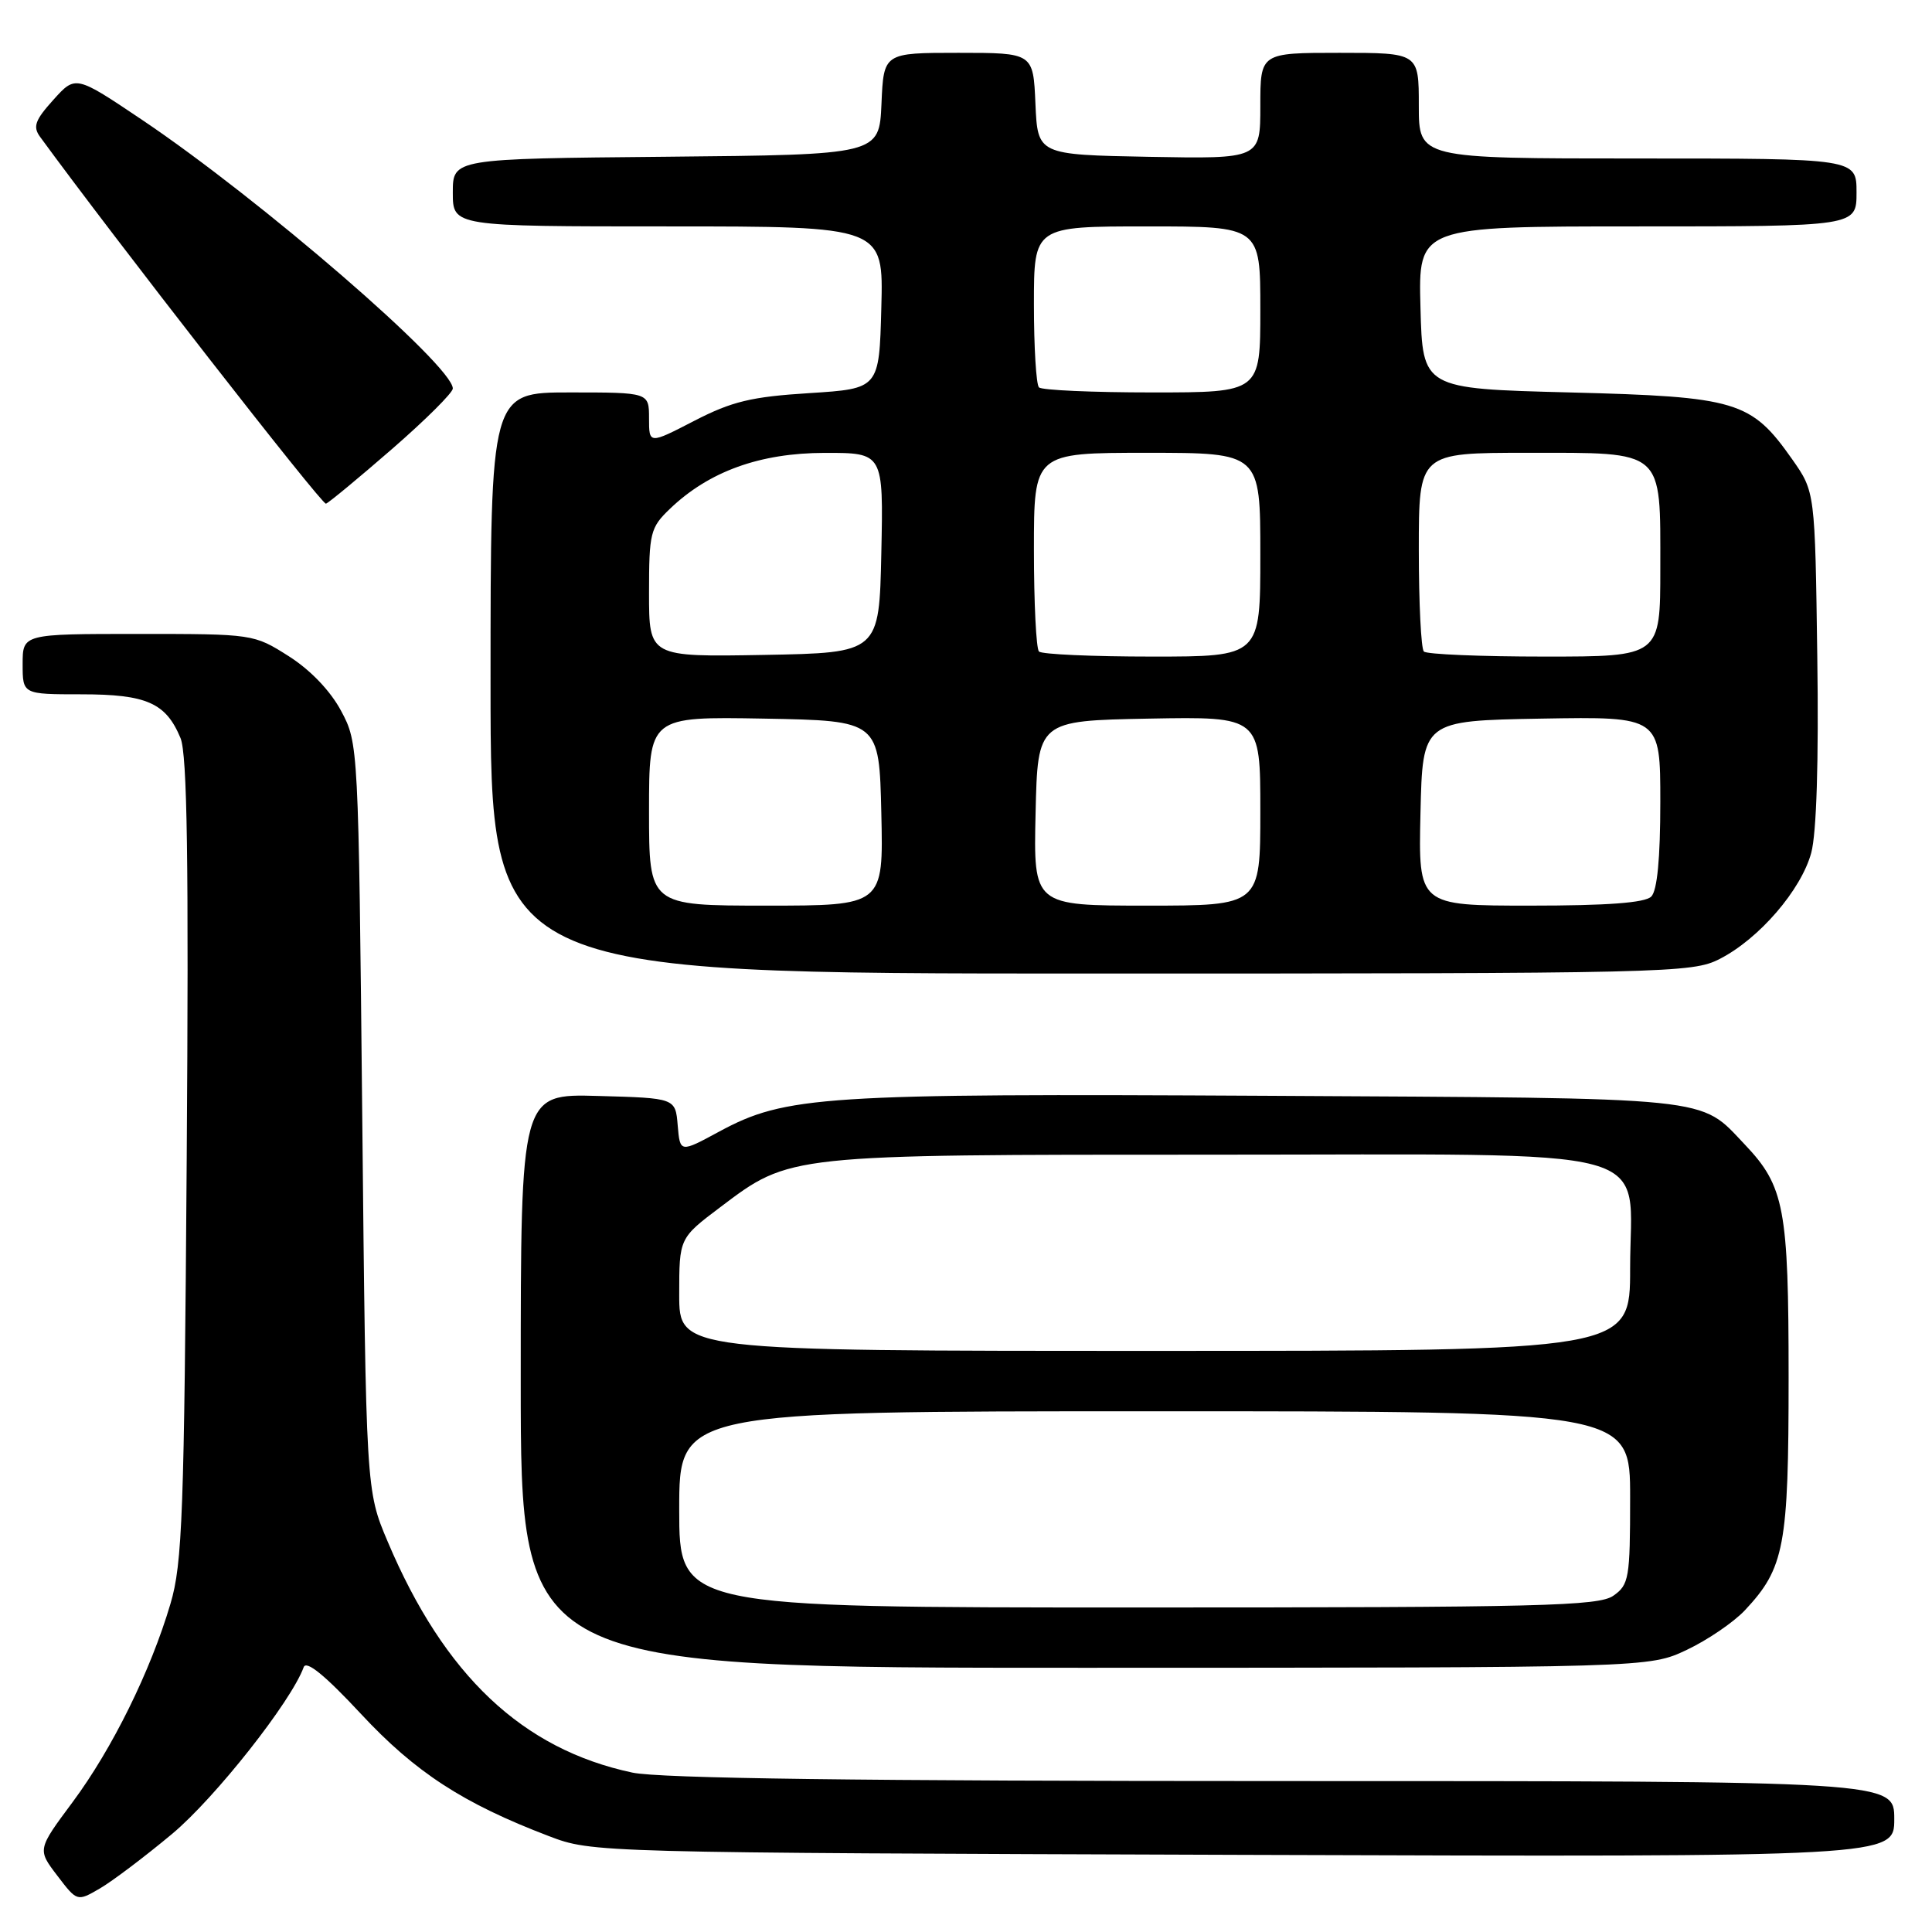 <?xml version="1.0" encoding="UTF-8" standalone="no"?>
<!DOCTYPE svg PUBLIC "-//W3C//DTD SVG 1.1//EN" "http://www.w3.org/Graphics/SVG/1.1/DTD/svg11.dtd" >
<svg xmlns="http://www.w3.org/2000/svg" xmlns:xlink="http://www.w3.org/1999/xlink" version="1.1" viewBox="0 0 256 256">
 <g >
 <path fill="currentColor"
d=" M 22.82 242.99 C 28.51 238.23 38.59 225.46 40.24 220.91 C 40.58 219.96 43.07 221.99 47.79 227.06 C 55.02 234.84 61.36 238.96 72.72 243.29 C 78.49 245.49 78.65 245.49 164.75 245.78 C 251.00 246.06 251.00 246.06 251.00 241.03 C 251.00 236.00 251.00 236.00 170.05 236.00 C 113.97 236.00 87.47 235.65 83.80 234.88 C 69.23 231.79 58.87 222.01 51.37 204.27 C 48.50 197.50 48.50 197.50 48.00 148.00 C 47.50 98.75 47.49 98.48 45.20 94.20 C 43.78 91.54 41.13 88.77 38.26 86.95 C 33.63 84.01 33.53 84.00 18.30 84.00 C 3.00 84.00 3.00 84.00 3.00 88.00 C 3.00 92.00 3.00 92.00 10.78 92.00 C 19.42 92.00 21.98 93.13 23.92 97.80 C 24.81 99.96 25.02 114.11 24.74 153.59 C 24.41 200.62 24.17 207.17 22.59 212.50 C 19.95 221.43 14.88 231.71 9.62 238.79 C 4.95 245.07 4.95 245.07 7.59 248.53 C 10.22 251.98 10.22 251.98 13.22 250.24 C 14.87 249.28 19.19 246.02 22.82 242.99 Z  M 223.50 218.62 C 226.25 217.32 229.71 214.96 231.20 213.38 C 236.46 207.77 237.00 204.88 237.00 182.50 C 237.00 160.12 236.45 157.19 231.20 151.66 C 225.11 145.25 227.80 145.53 168.00 145.20 C 108.95 144.88 104.10 145.19 95.30 149.94 C 90.11 152.75 90.11 152.75 89.80 149.13 C 89.50 145.50 89.50 145.50 79.25 145.22 C 69.00 144.93 69.00 144.93 69.00 182.97 C 69.00 221.00 69.00 221.00 143.75 220.99 C 218.50 220.98 218.50 220.98 223.50 218.62 Z  M 227.86 127.07 C 233.08 124.41 238.67 117.92 240.00 113.00 C 240.70 110.40 241.00 100.85 240.80 87.03 C 240.50 65.17 240.50 65.17 237.49 60.88 C 232.03 53.12 230.19 52.57 208.00 52.00 C 188.50 51.50 188.50 51.50 188.22 40.75 C 187.93 30.00 187.93 30.00 216.97 30.00 C 246.00 30.00 246.00 30.00 246.00 25.50 C 246.00 21.00 246.00 21.00 217.00 21.00 C 188.00 21.00 188.00 21.00 188.00 14.00 C 188.00 7.00 188.00 7.00 177.50 7.00 C 167.00 7.00 167.00 7.00 167.00 14.03 C 167.00 21.05 167.00 21.05 152.25 20.78 C 137.50 20.50 137.50 20.50 137.20 13.75 C 136.91 7.00 136.91 7.00 127.00 7.00 C 117.09 7.00 117.09 7.00 116.80 13.75 C 116.50 20.50 116.50 20.50 88.25 20.77 C 60.00 21.03 60.00 21.03 60.00 25.52 C 60.00 30.00 60.00 30.00 88.53 30.00 C 117.07 30.00 117.07 30.00 116.78 40.75 C 116.50 51.50 116.50 51.50 107.25 52.09 C 99.56 52.57 96.98 53.19 92.00 55.76 C 86.00 58.86 86.00 58.86 86.00 55.43 C 86.00 52.00 86.00 52.00 75.50 52.00 C 65.00 52.00 65.00 52.00 65.00 90.50 C 65.00 129.00 65.00 129.00 144.54 129.00 C 221.11 129.00 224.22 128.93 227.86 127.07 Z  M 51.94 59.50 C 56.37 55.65 60.00 52.04 60.00 51.48 C 60.00 48.46 34.50 26.42 18.81 15.87 C 10.01 9.96 10.01 9.96 7.07 13.23 C 4.64 15.92 4.33 16.79 5.31 18.13 C 14.93 31.32 42.67 66.93 43.19 66.74 C 43.57 66.61 47.51 63.35 51.94 59.50 Z  M 90.00 200.00 C 90.00 187.00 90.00 187.00 153.00 187.00 C 216.00 187.00 216.00 187.00 216.00 198.44 C 216.00 209.13 215.85 209.99 213.78 211.44 C 211.83 212.81 204.17 213.00 150.78 213.00 C 90.00 213.00 90.00 213.00 90.00 200.00 Z  M 90.00 171.53 C 90.00 164.06 90.00 164.06 95.45 159.95 C 104.72 152.95 104.29 153.00 160.52 153.00 C 221.44 153.00 216.00 151.52 216.00 168.07 C 216.00 179.00 216.00 179.00 153.00 179.00 C 90.00 179.00 90.00 179.00 90.00 171.53 Z  M 86.00 107.47 C 86.00 94.95 86.00 94.95 101.25 95.22 C 116.50 95.50 116.50 95.50 116.78 107.75 C 117.06 120.00 117.06 120.00 101.53 120.00 C 86.00 120.00 86.00 120.00 86.00 107.47 Z  M 137.22 107.75 C 137.50 95.50 137.50 95.50 152.25 95.22 C 167.00 94.95 167.00 94.95 167.00 107.47 C 167.00 120.00 167.00 120.00 151.97 120.00 C 136.94 120.00 136.94 120.00 137.22 107.75 Z  M 188.22 107.75 C 188.50 95.50 188.50 95.50 204.25 95.22 C 220.00 94.95 220.00 94.95 220.00 106.27 C 220.00 113.75 219.59 118.01 218.80 118.80 C 217.97 119.63 212.97 120.00 202.77 120.00 C 187.94 120.00 187.94 120.00 188.22 107.75 Z  M 86.00 78.57 C 86.00 70.62 86.17 69.91 88.75 67.44 C 93.92 62.47 100.69 60.02 109.28 60.01 C 117.06 60.00 117.06 60.00 116.78 73.25 C 116.50 86.50 116.50 86.50 101.25 86.78 C 86.00 87.05 86.00 87.05 86.00 78.57 Z  M 137.67 86.33 C 137.30 85.97 137.00 79.89 137.00 72.83 C 137.00 60.00 137.00 60.00 152.00 60.00 C 167.00 60.00 167.00 60.00 167.00 73.50 C 167.00 87.00 167.00 87.00 152.67 87.00 C 144.78 87.00 138.03 86.70 137.67 86.33 Z  M 188.67 86.33 C 188.30 85.97 188.00 79.89 188.00 72.83 C 188.00 60.00 188.00 60.00 202.35 60.00 C 220.66 60.00 220.00 59.42 220.00 75.33 C 220.00 87.00 220.00 87.00 204.67 87.00 C 196.23 87.00 189.03 86.70 188.67 86.33 Z  M 137.67 51.33 C 137.30 50.97 137.00 46.02 137.00 40.33 C 137.00 30.00 137.00 30.00 152.00 30.00 C 167.00 30.00 167.00 30.00 167.00 41.00 C 167.00 52.00 167.00 52.00 152.67 52.00 C 144.78 52.00 138.03 51.70 137.67 51.33 Z "/>
</g>
</svg>